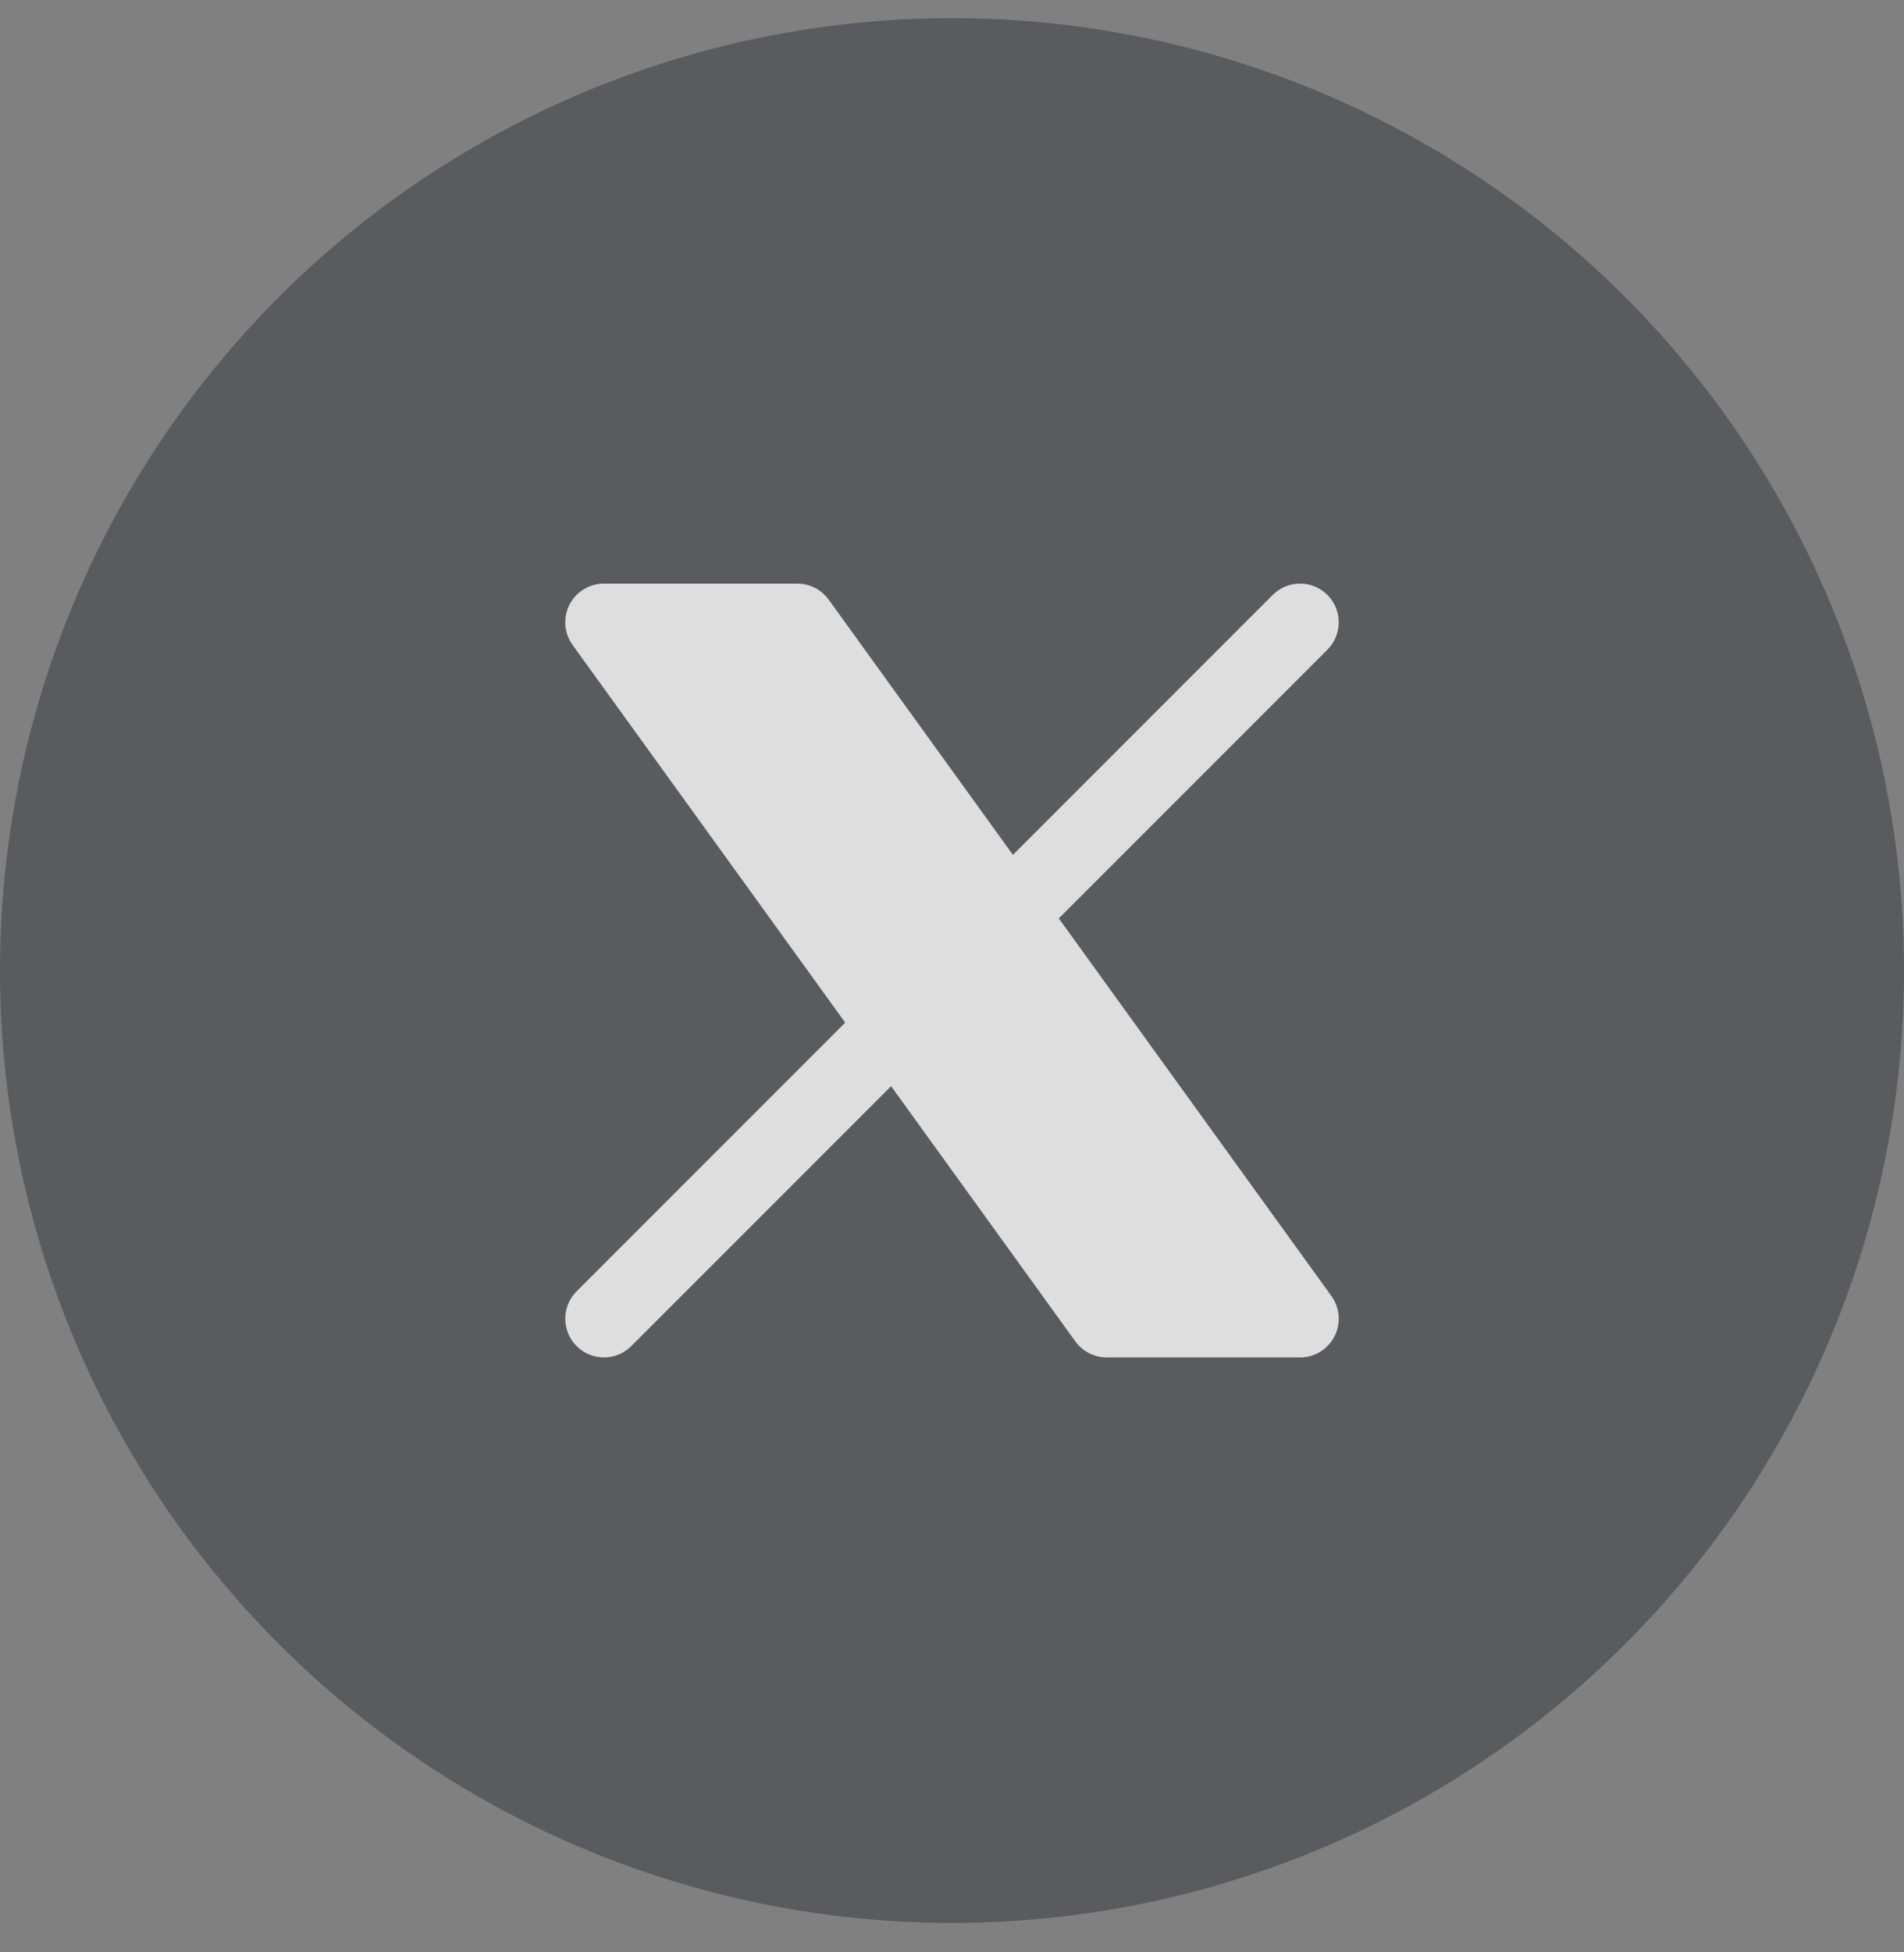 <svg width="40" height="41" viewBox="0 0 40 41" fill="none" xmlns="http://www.w3.org/2000/svg">
<rect x="0" y="0" width="40" height="41" fill="#808080" stroke="none"/>
<circle opacity="0.4" cx="20" cy="20.381" r="20" fill="#1F232F"/>
<g opacity="0.8">
<path d="M11.964 12.698C12.103 12.427 12.382 12.256 12.688 12.256H16.75C17.011 12.256 17.256 12.381 17.409 12.592L27.971 27.217C28.15 27.465 28.175 27.791 28.036 28.063C27.897 28.335 27.618 28.506 27.312 28.506H23.25C22.989 28.506 22.744 28.38 22.591 28.169L12.029 13.544C11.85 13.296 11.825 12.97 11.964 12.698Z" fill="white"/>
<path d="M12.113 27.119L26.738 12.494C27.055 12.176 27.57 12.176 27.887 12.494C28.204 12.811 28.204 13.325 27.887 13.643L13.262 28.268C12.945 28.585 12.43 28.585 12.113 28.268C11.796 27.95 11.796 27.436 12.113 27.119Z" fill="white"/>
</g>
</svg>
